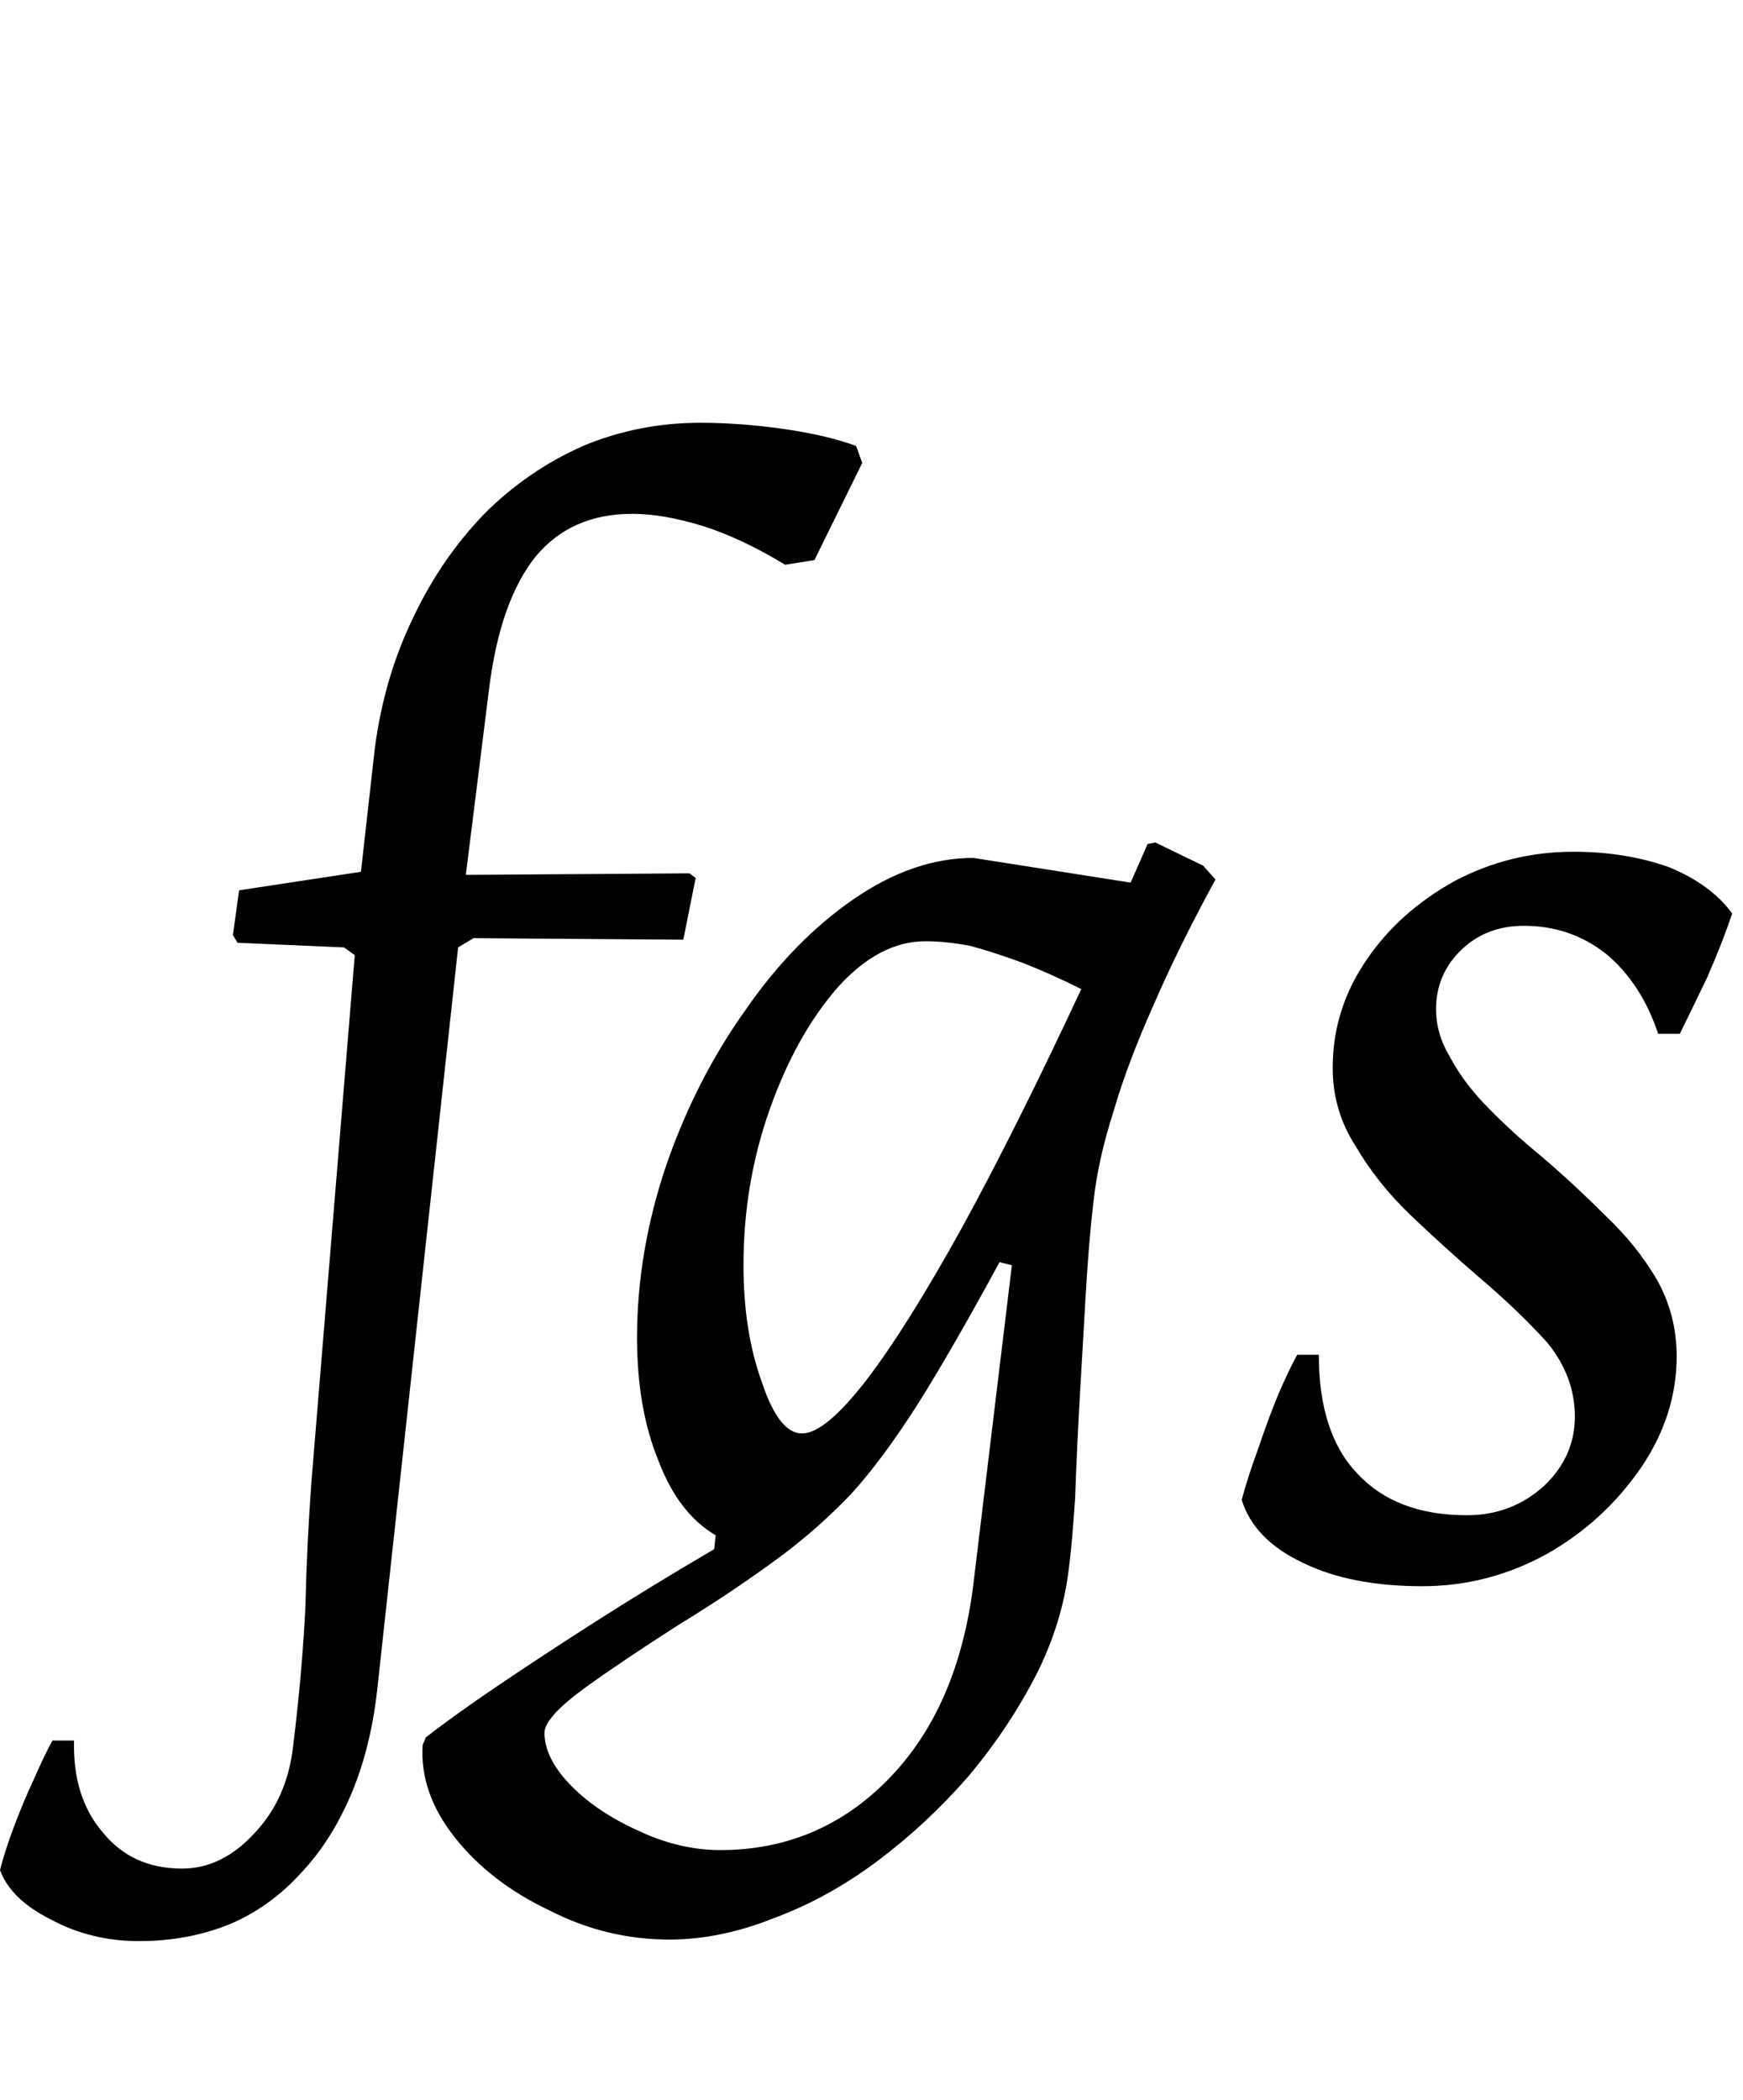 <svg class="svgText" xmlns="http://www.w3.org/2000/svg" viewBox="0 0 113 136.1" width="113" height="136.1" data-desc="27.349"><path class="glyph" d="M15.4 61.1 L15.1 60.6 L15.5 57.7 L23.4 56.5 L24.3 48.5 Q24.9 43.9 26.8 40 Q28.6 36.2 31.4 33.3 Q34.2 30.5 37.8 28.9 Q41.4 27.4 45.4 27.4 L45.4 27.4 Q48 27.4 50.8 27.8 Q53.6 28.2 55.5 28.9 L55.5 28.9 L55.9 30 L52.8 36.3 L50.9 36.6 Q48.1 34.9 45.6 34.1 Q43 33.3 41 33.3 L41 33.3 Q37 33.3 34.7 36.1 Q32.4 39 31.7 44.7 L31.7 44.7 L30.2 56.7 L44.7 56.6 L45.1 56.9 L44.3 60.9 L30.7 60.8 L29.7 61.4 L24.5 109.1 Q24.1 113.1 22.8 116.2 Q21.5 119.3 19.5 121.4 Q17.5 123.6 14.9 124.7 Q12.2 125.8 9 125.8 L9 125.8 Q5.9 125.8 3.3 124.4 Q0.7 123.1 0 121.2 L0 121.2 Q0.3 120 0.9 118.4 Q1.5 116.8 2.2 115.3 Q2.9 113.7 3.4 112.8 L3.4 112.8 L4.8 112.8 Q4.7 116.5 6.7 118.8 Q8.6 121.1 11.8 121.1 L11.8 121.1 Q14.4 121.1 16.5 118.8 Q18.6 116.6 19 113.2 L19 113.2 Q19.6 108.3 19.8 104.1 Q19.9 99.9 20.2 95.9 L20.2 95.9 L23 61.9 L22.3 61.4 L15.4 61.1 ZM43.4 125.7 L43.4 125.7 Q39.3 125.7 35.6 123.8 Q31.8 122 29.5 119.1 Q27.2 116.2 27.4 113.1 L27.4 113.1 L27.6 112.6 Q29.4 111.2 32.2 109.3 Q35 107.4 38.6 105.1 Q42.2 102.8 46.3 100.4 L46.3 100.4 L46.4 99.5 Q44 98.1 42.7 94.7 Q41.3 91.3 41.3 86.7 L41.3 86.7 Q41.3 81.1 43.2 75.5 Q45.1 70 48.3 65.5 Q51.4 61 55.3 58.3 Q59.2 55.6 63.1 55.6 L63.1 55.6 L73.3 57.2 L74.4 54.7 L74.9 54.6 L78 56.1 L78.8 57 Q76.4 61.4 74.8 65.1 Q73.1 68.9 72.2 72 Q71.2 75.1 70.9 77.8 L70.9 77.8 Q70.6 80.3 70.4 83.7 Q70.2 87.1 70 90.6 Q69.8 94.2 69.7 97.1 Q69.5 100.1 69.3 101.6 L69.3 101.6 Q68.9 105.1 67.2 108.5 Q65.4 112 62.8 115.1 Q60.1 118.2 56.9 120.6 Q53.7 123 50.2 124.3 Q46.7 125.7 43.4 125.7 ZM46.7 119.9 L46.7 119.9 Q53.1 119.9 57.6 115.3 Q62.1 110.7 63.1 102.7 L63.1 102.7 L65.6 82 L64.8 81.8 Q61.7 87.5 59.5 91 Q57.2 94.6 55.2 96.8 Q53.1 99 50.7 100.8 L50.7 100.8 Q47.6 103.1 44 105.3 Q40.4 107.6 37.9 109.4 Q35.3 111.3 35.3 112.3 L35.3 112.3 Q35.3 114 37.1 115.8 Q38.8 117.5 41.5 118.7 Q44.1 119.9 46.7 119.9 ZM52 92.9 L52 92.9 Q53.5 92.9 56.2 89.4 Q58.8 86 62.4 79.5 Q65.9 73.1 70.1 64.1 L70.1 64.1 Q68.1 63.1 66.3 62.4 Q64.4 61.7 62.9 61.3 Q61.3 61 60 61 L60 61 Q57 61 54.3 64 Q51.6 67.1 49.9 71.9 Q48.2 76.7 48.2 82 L48.2 82 Q48.2 86.3 49.4 89.6 Q50.5 92.9 52 92.9 ZM84.1 87.8 L85.5 87.8 Q85.5 92.9 88 95.5 Q90.5 98.2 95.1 98.2 L95.1 98.2 Q98 98.2 100.1 96.3 Q102.1 94.4 102.1 91.8 L102.1 91.8 Q102.1 89.2 100.3 87 Q98.4 84.9 95.8 82.7 L95.8 82.7 Q93.6 80.8 91.5 78.8 Q89.3 76.7 87.9 74.3 Q86.4 72 86.4 69.2 L86.4 69.2 Q86.4 65.4 88.6 62.2 Q90.7 59.1 94.3 57.1 Q97.9 55.2 102 55.2 L102 55.2 Q105.4 55.2 108.2 56.2 Q110.9 57.3 112.3 59.2 L112.3 59.2 Q111.7 61 110.7 63.3 Q109.6 65.6 108.9 67 L108.9 67 L107.5 67 Q106.4 63.7 104.1 61.8 Q101.8 60 98.8 60 L98.8 60 Q96.4 60 94.8 61.5 Q93.1 63.1 93.1 65.4 L93.1 65.4 Q93.1 67 94 68.5 Q94.8 70 96.1 71.4 L96.1 71.4 Q97.8 73.2 100 75 Q102.1 76.8 104.1 78.8 Q106.1 80.7 107.4 82.9 Q108.7 85.2 108.7 87.9 L108.7 87.9 Q108.7 91.7 106.4 95.1 Q104 98.6 100.3 100.7 Q96.5 102.8 92.2 102.8 L92.2 102.8 Q87.6 102.8 84.5 101.3 Q81.3 99.8 80.5 97.2 L80.5 97.2 Q80.9 95.7 81.6 93.8 Q82.2 92 82.9 90.3 Q83.6 88.7 84.1 87.8 L84.1 87.8 Z "></path></svg>